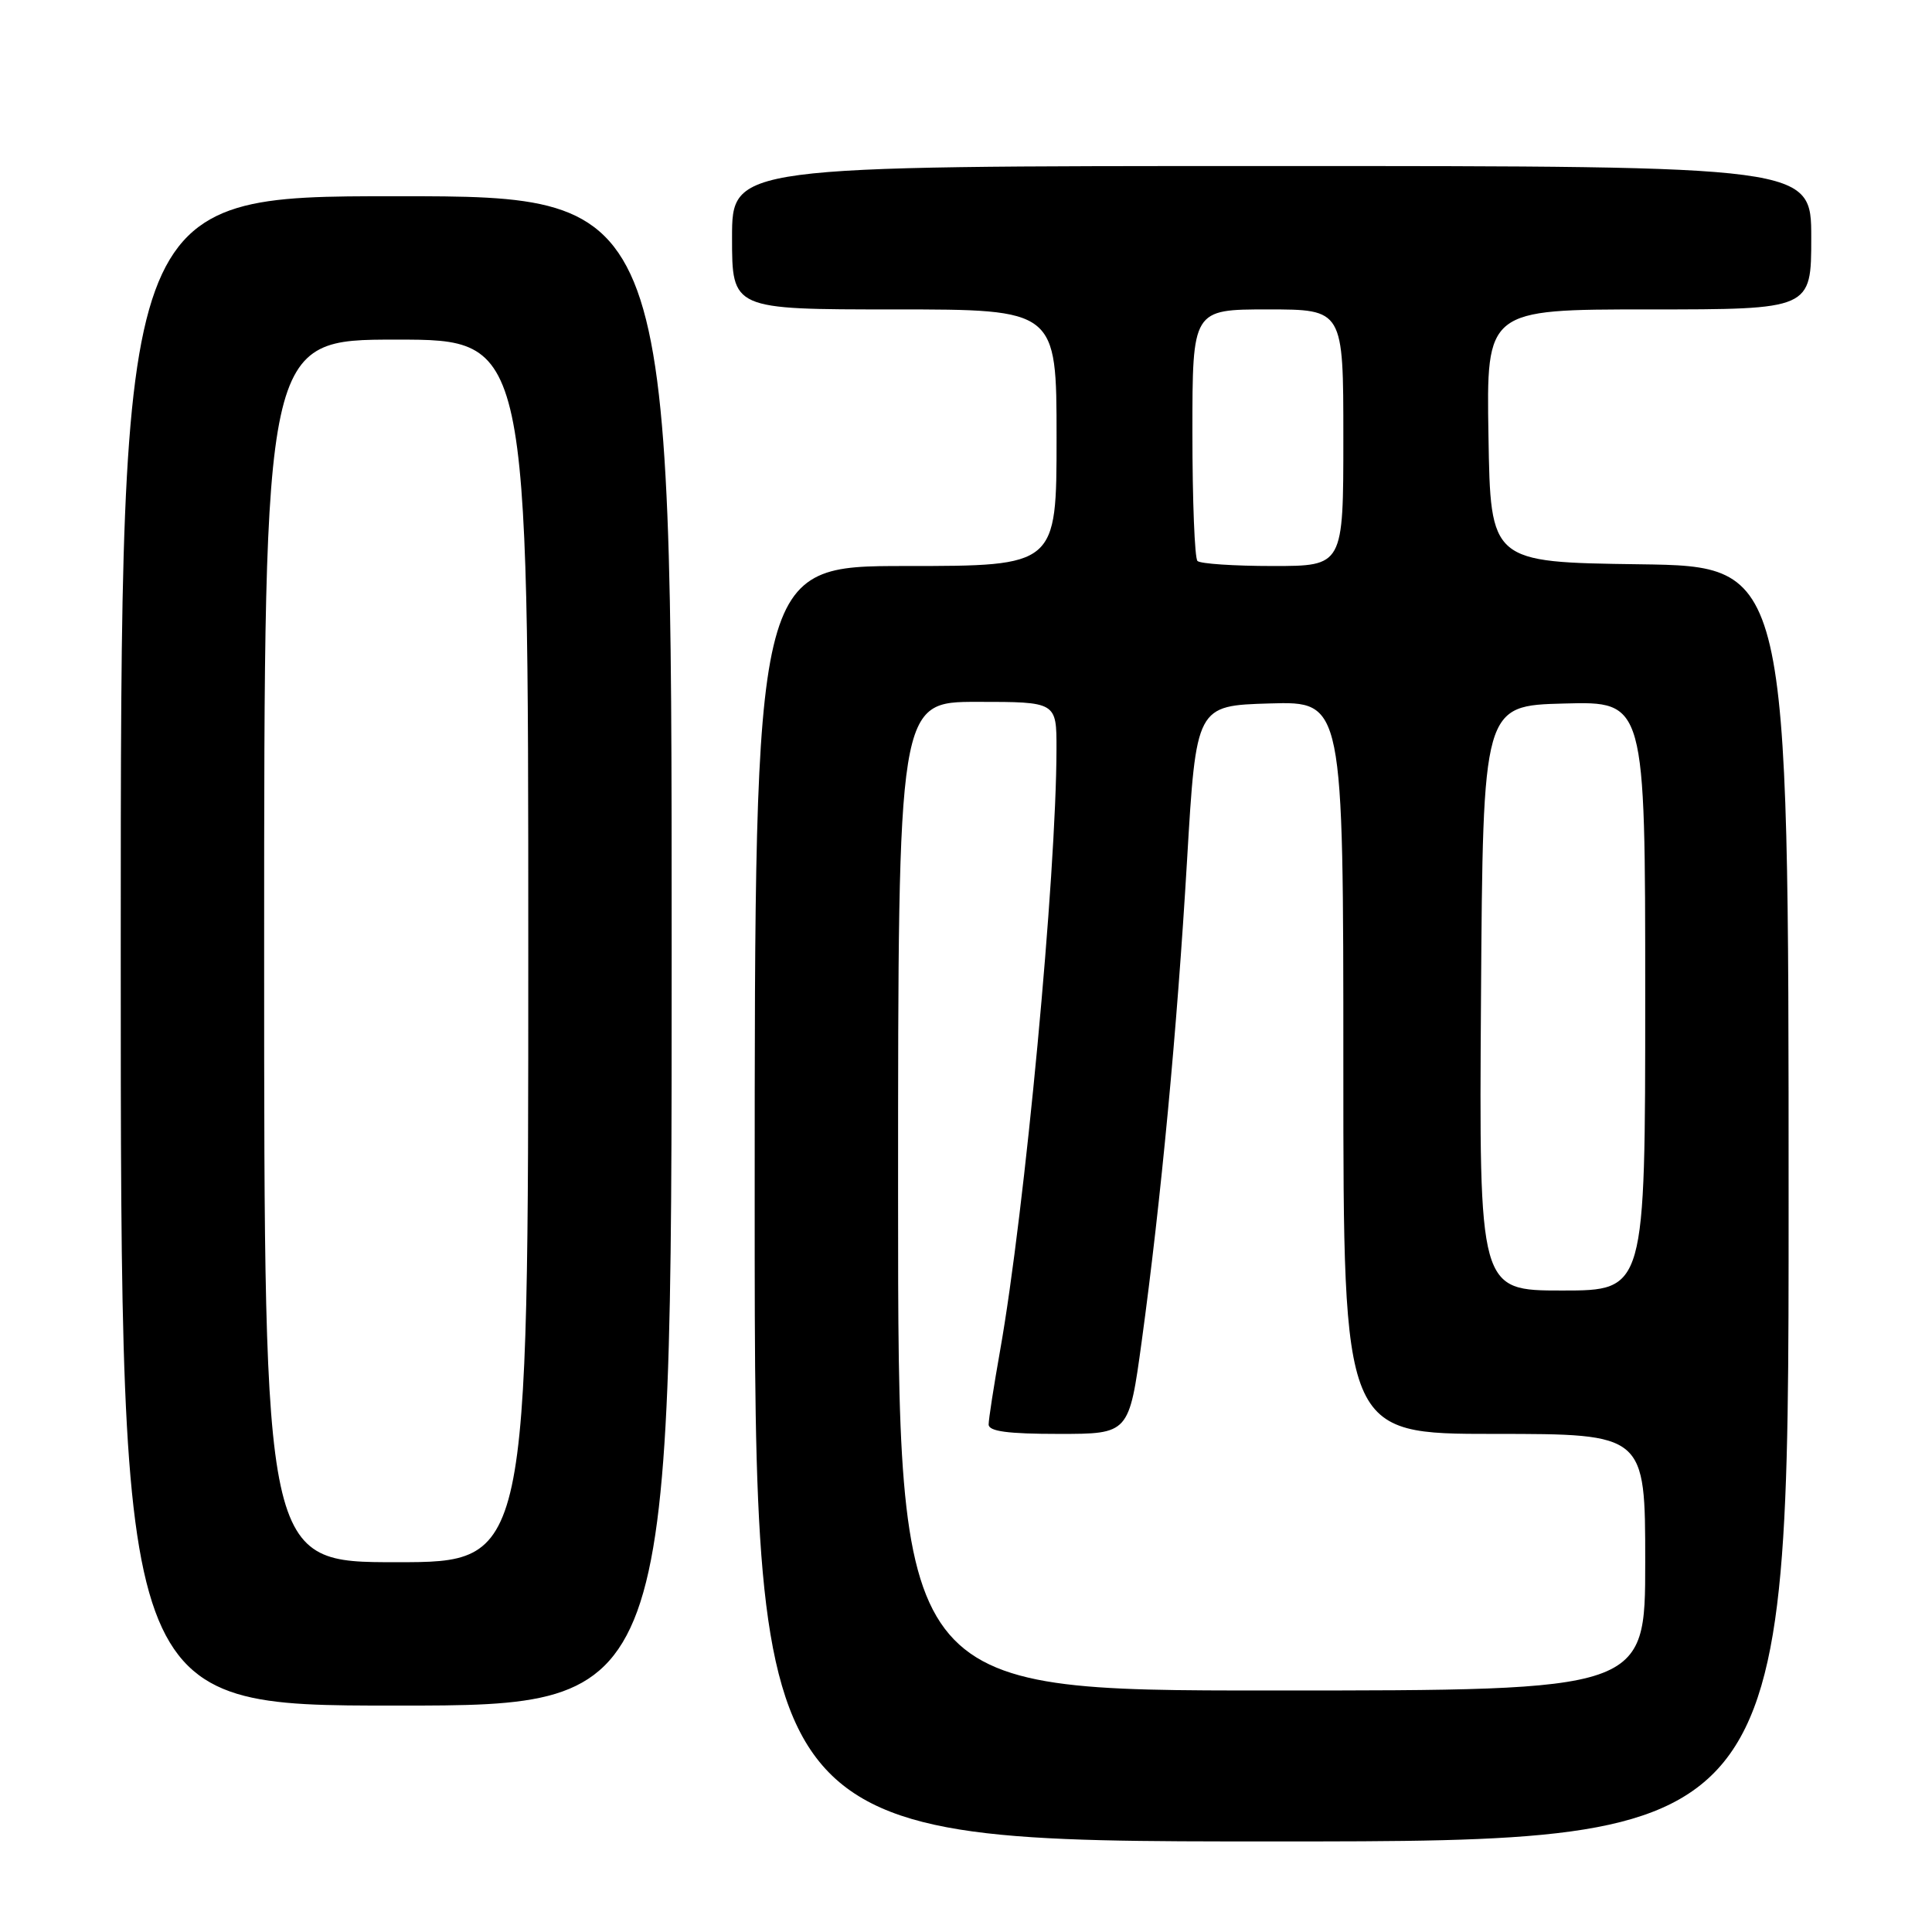 <?xml version="1.0" encoding="UTF-8" standalone="no"?>
<!DOCTYPE svg PUBLIC "-//W3C//DTD SVG 1.1//EN" "http://www.w3.org/Graphics/SVG/1.1/DTD/svg11.dtd" >
<svg xmlns="http://www.w3.org/2000/svg" xmlns:xlink="http://www.w3.org/1999/xlink" version="1.1" viewBox="0 0 256 256">
 <g >
 <path fill="currentColor"
d=" M 237.00 159.52 C 237.00 75.04 237.00 75.04 217.25 74.77 C 197.50 74.50 197.50 74.50 197.23 57.75 C 196.95 41.00 196.95 41.00 218.48 41.00 C 240.00 41.00 240.00 41.00 240.00 31.50 C 240.00 22.00 240.00 22.00 168.50 22.00 C 97.00 22.00 97.00 22.00 97.00 31.50 C 97.00 41.00 97.00 41.00 118.50 41.00 C 140.00 41.00 140.00 41.00 140.00 58.00 C 140.00 75.00 140.00 75.00 120.00 75.00 C 100.00 75.00 100.00 75.00 100.00 159.50 C 100.00 244.00 100.00 244.00 168.50 244.00 C 237.00 244.00 237.00 244.00 237.00 159.52 Z  M 89.00 126.00 C 89.00 26.00 89.00 26.00 52.50 26.00 C 16.00 26.00 16.00 26.00 16.00 126.00 C 16.00 226.00 16.00 226.00 52.50 226.00 C 89.00 226.00 89.00 226.00 89.00 126.00 Z  M 119.00 158.50 C 119.00 93.00 119.00 93.00 129.50 93.00 C 140.00 93.00 140.00 93.00 139.99 99.25 C 139.97 115.96 135.80 160.47 132.51 179.00 C 131.68 183.68 131.00 188.06 131.00 188.75 C 131.00 189.66 133.53 190.00 140.30 190.00 C 149.60 190.00 149.60 190.00 151.28 177.75 C 153.85 158.92 155.96 136.55 157.29 114.00 C 158.50 93.50 158.50 93.50 168.25 93.21 C 178.00 92.93 178.00 92.93 178.00 141.46 C 178.00 190.00 178.00 190.00 198.00 190.00 C 218.00 190.00 218.00 190.00 218.00 207.00 C 218.00 224.00 218.00 224.00 168.50 224.00 C 119.00 224.00 119.00 224.00 119.00 158.50 Z  M 196.24 132.25 C 196.50 93.50 196.50 93.50 207.25 93.22 C 218.00 92.93 218.00 92.93 218.00 131.97 C 218.00 171.00 218.00 171.00 206.99 171.00 C 195.98 171.00 195.98 171.00 196.24 132.25 Z  M 158.67 74.33 C 158.30 73.97 158.00 66.32 158.00 57.33 C 158.00 41.00 158.00 41.00 168.00 41.00 C 178.00 41.00 178.00 41.00 178.00 58.00 C 178.00 75.00 178.00 75.00 168.67 75.00 C 163.53 75.00 159.03 74.70 158.67 74.33 Z  M 35.00 126.00 C 35.00 45.00 35.00 45.00 52.50 45.00 C 70.00 45.00 70.00 45.00 70.00 126.00 C 70.00 207.00 70.00 207.00 52.50 207.00 C 35.00 207.00 35.00 207.00 35.00 126.00 Z "/>
</g>
</svg>